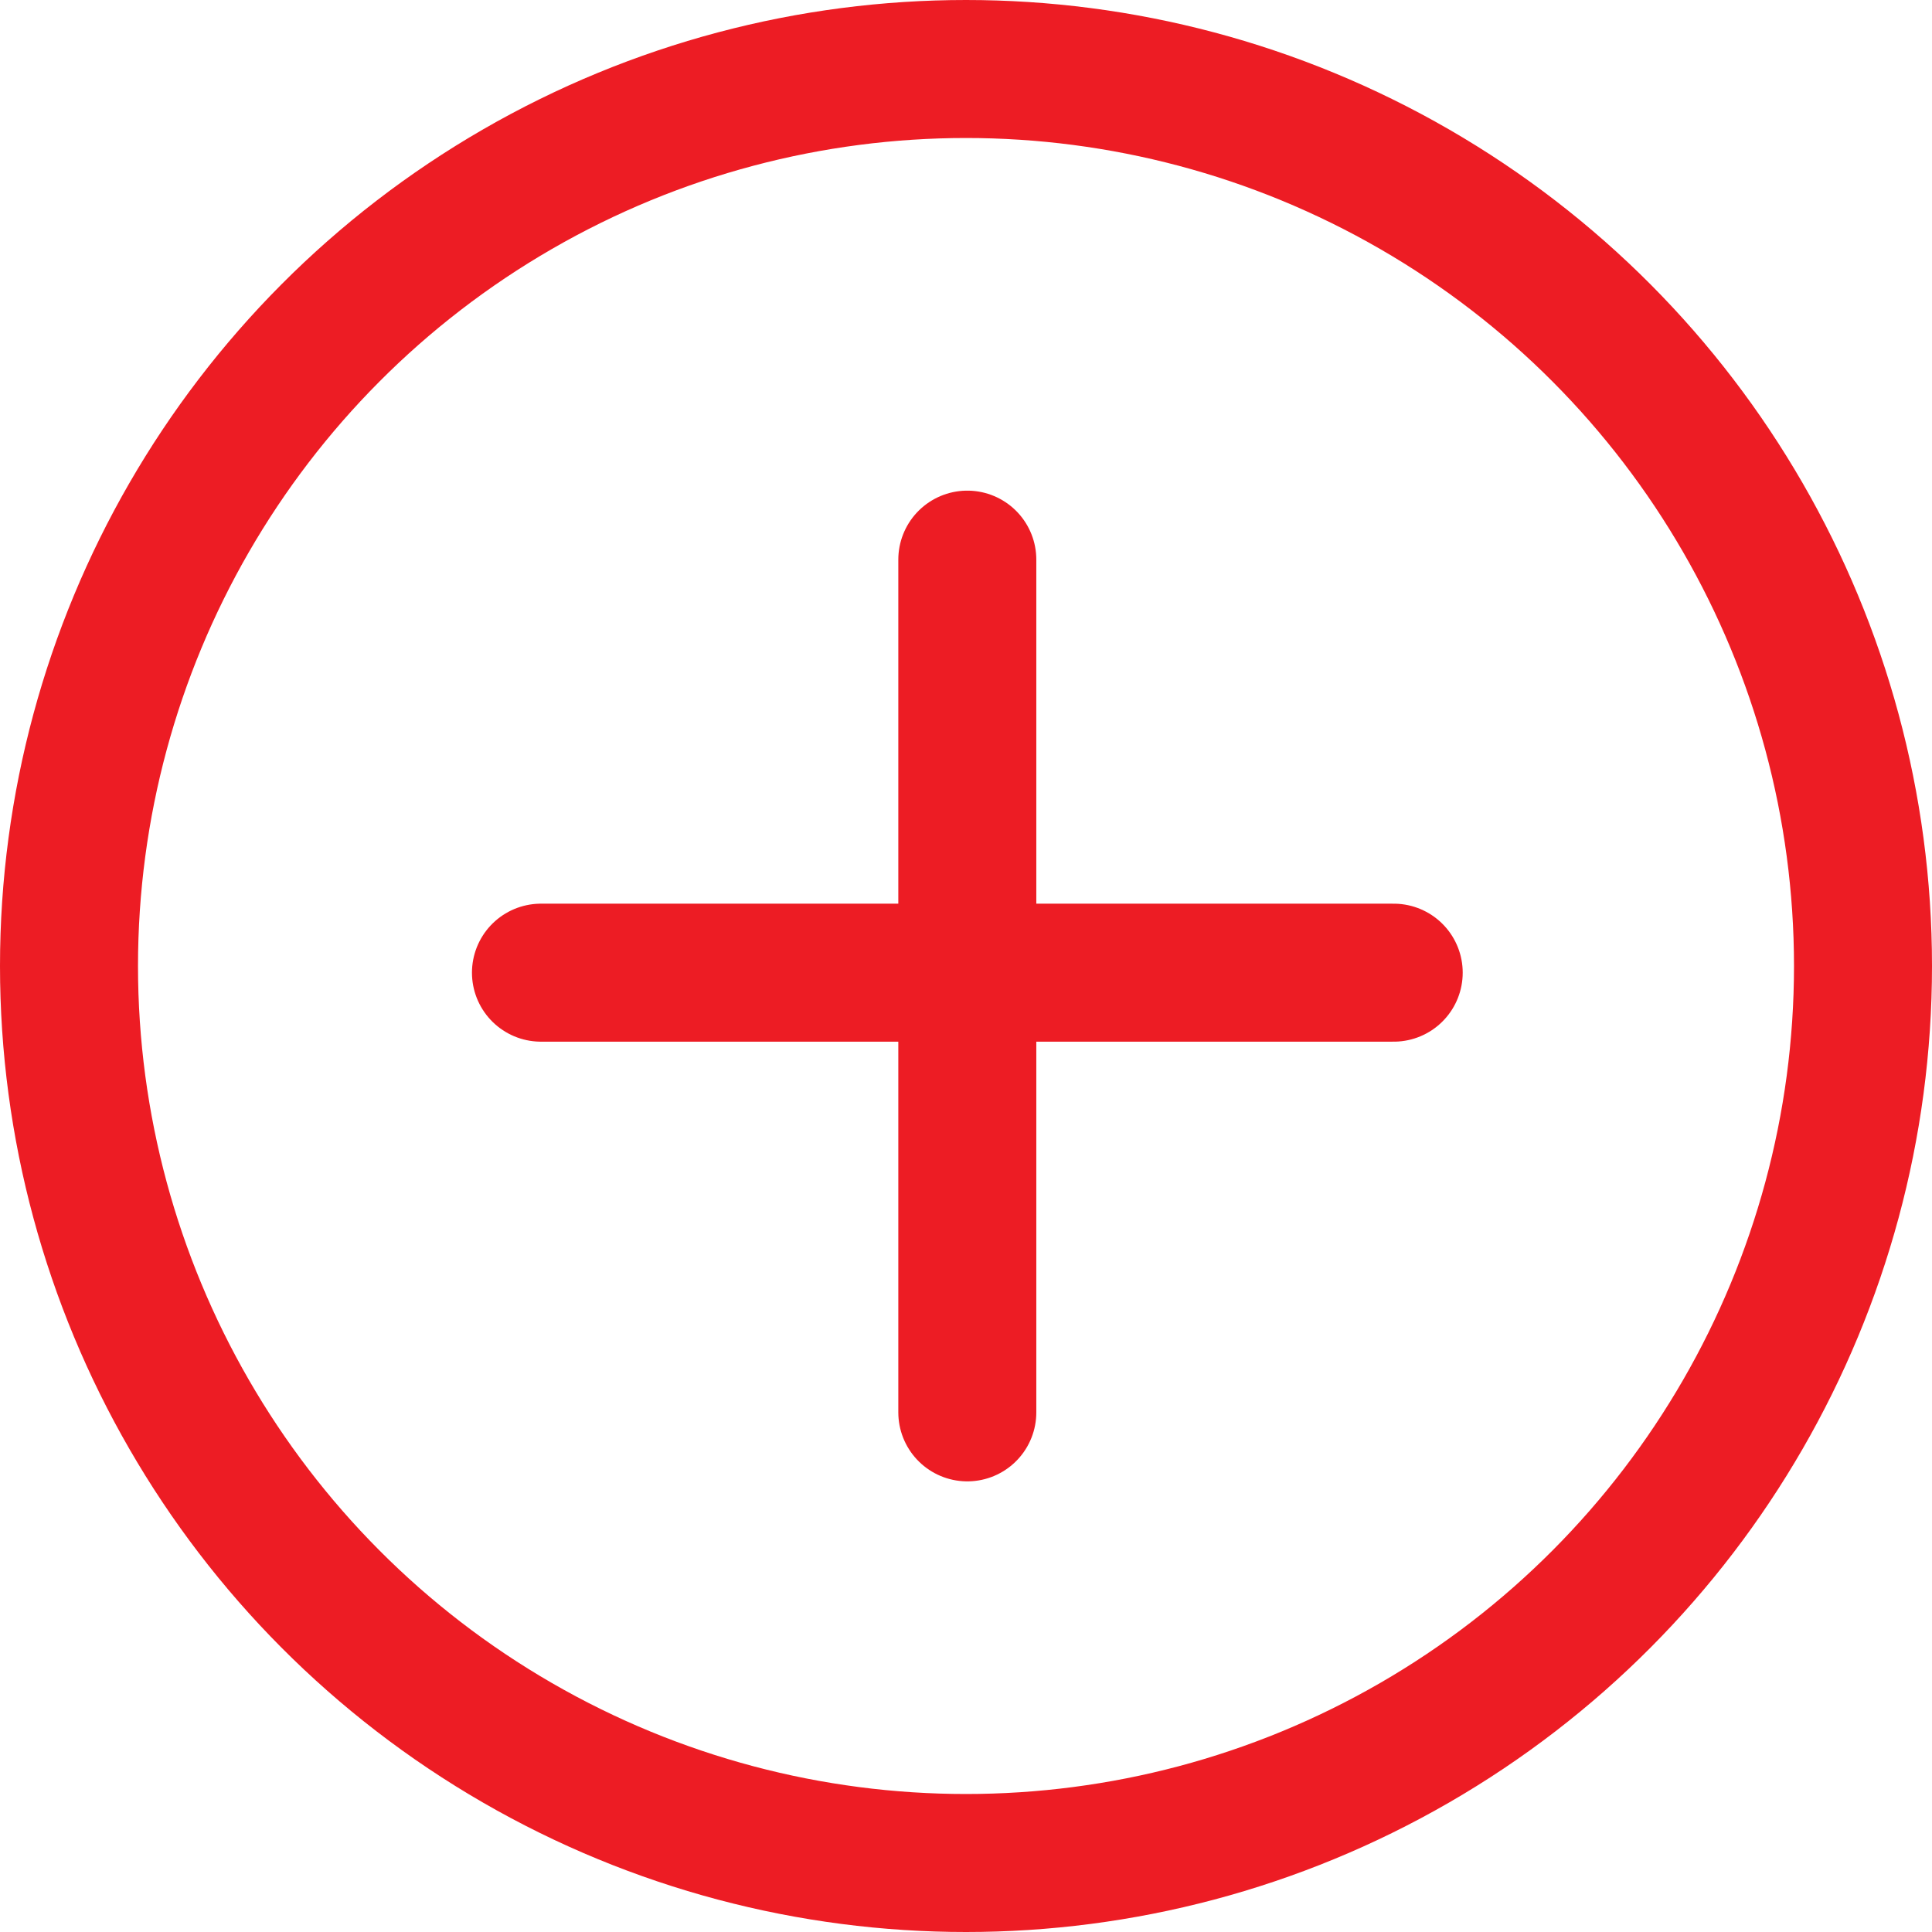 <svg width="84" height="84" viewBox="0 0 84 84" fill="none" xmlns="http://www.w3.org/2000/svg"><circle cx="42" cy="42" r="39" stroke="#ED1C24" stroke-width="6"/><path d="M42.057 24.332v37.075M60.596 42.29H23.52" stroke="#ED1C24" stroke-width="6" stroke-linecap="round"/></svg>